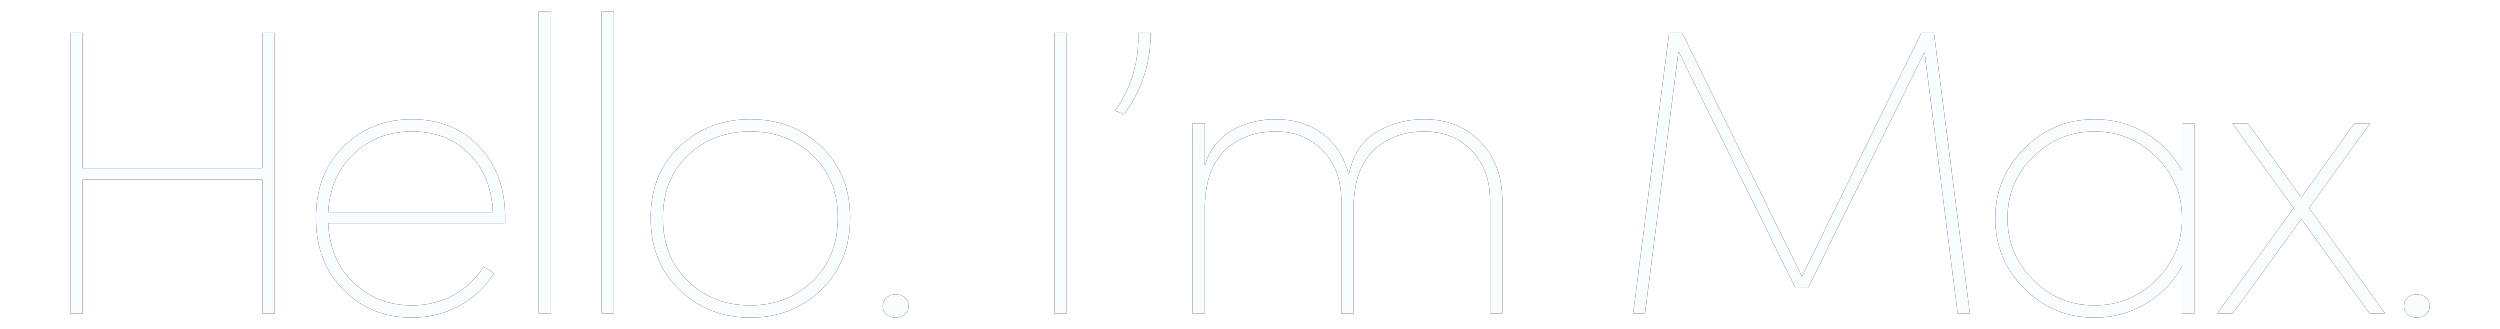 <?xml version="1.0" encoding="UTF-8"?>
<svg width="190px" height="25px" viewBox="0 0 210 29" version="1.1" xmlns="http://www.w3.org/2000/svg" xmlns:xlink="http://www.w3.org/1999/xlink">
    <defs>
        <path d="M636.015,424.903 L636.015,449.641 L634.934,449.641 L634.934,437.828 L619.081,437.828 L619.081,449.641 L618,449.641 L618,424.903 L619.081,424.903 L619.081,436.823 L634.934,436.823 L634.934,424.903 L636.015,424.903 Z M656.336,441.203 L656.336,441.67 L640.735,441.67 C640.831,443.848 641.581,445.602 642.987,446.93 C644.392,448.259 646.103,448.923 648.121,448.923 C649.442,448.923 650.655,448.624 651.76,448.025 C652.865,447.427 653.754,446.589 654.426,445.512 L655.363,446.086 C654.594,447.307 653.573,448.265 652.3,448.959 C651.027,449.653 649.634,450 648.121,450 C645.719,450 643.707,449.186 642.086,447.559 C640.465,445.931 639.654,443.813 639.654,441.203 C639.654,438.618 640.465,436.524 642.086,434.92 C643.707,433.316 645.719,432.515 648.121,432.515 C650.523,432.515 652.493,433.31 654.03,434.902 C655.567,436.494 656.336,438.594 656.336,441.203 Z M653.129,435.531 C651.808,434.238 650.139,433.592 648.121,433.592 C646.103,433.592 644.398,434.244 643.005,435.549 C641.612,436.853 640.855,438.57 640.735,440.701 L655.255,440.701 C655.159,438.547 654.45,436.823 653.129,435.531 Z M659.29,449.641 L659.29,423 L660.371,423 L660.371,449.641 L659.29,449.641 Z M664.839,449.641 L664.839,423 L665.92,423 L665.92,449.641 L664.839,449.641 Z M684.187,447.559 C682.505,449.186 680.428,450 677.954,450 C675.48,450 673.396,449.186 671.702,447.559 C670.009,445.931 669.162,443.813 669.162,441.203 C669.162,438.618 670.009,436.524 671.702,434.92 C673.396,433.316 675.48,432.515 677.954,432.515 C680.428,432.515 682.511,433.316 684.205,434.92 C685.898,436.524 686.745,438.618 686.745,441.203 C686.745,443.813 685.892,445.931 684.187,447.559 Z M677.954,448.923 C680.115,448.923 681.941,448.211 683.43,446.787 C684.919,445.362 685.664,443.501 685.664,441.203 C685.664,438.93 684.919,437.092 683.43,435.692 C681.941,434.292 680.115,433.592 677.954,433.592 C675.768,433.592 673.936,434.292 672.459,435.692 C670.982,437.092 670.243,438.93 670.243,441.203 C670.243,443.501 670.982,445.362 672.459,446.787 C673.936,448.211 675.768,448.923 677.954,448.923 Z M689.627,448.995 C689.627,448.684 689.735,448.432 689.951,448.241 C690.168,448.049 690.432,447.953 690.744,447.953 C691.08,447.953 691.357,448.049 691.573,448.241 C691.789,448.432 691.897,448.684 691.897,448.995 C691.897,449.282 691.789,449.521 691.573,449.713 C691.357,449.904 691.08,450 690.744,450 C690.432,450 690.168,449.904 689.951,449.713 C689.735,449.521 689.627,449.282 689.627,448.995 Z M705.841,424.903 L705.841,449.641 L704.76,449.641 L704.76,424.903 L705.841,424.903 Z M710.921,432.084 L710.092,431.761 C711.533,429.774 712.218,427.488 712.146,424.903 L713.227,424.903 C713.275,427.44 712.506,429.834 710.921,432.084 Z M730.053,449.641 L730.053,439.767 C730.053,437.876 729.506,436.374 728.413,435.261 C727.32,434.148 725.933,433.592 724.252,433.592 C722.498,433.592 721.039,434.118 719.874,435.172 C718.709,436.225 718.091,437.852 718.019,440.055 L718.019,449.641 L716.938,449.641 L716.938,432.874 L718.019,432.874 L718.019,436.572 C718.451,435.184 719.244,434.16 720.397,433.502 C721.55,432.844 722.835,432.515 724.252,432.515 C725.861,432.515 727.236,432.934 728.377,433.771 C729.518,434.609 730.293,435.806 730.701,437.362 C731.086,435.614 731.908,434.37 733.169,433.628 C734.43,432.886 735.829,432.515 737.367,432.515 C739.36,432.515 741.006,433.173 742.303,434.489 C743.6,435.806 744.248,437.565 744.248,439.767 L744.248,449.641 L743.168,449.641 L743.168,439.767 C743.168,437.876 742.621,436.374 741.528,435.261 C740.435,434.148 739.048,433.592 737.367,433.592 C735.613,433.592 734.154,434.118 732.989,435.172 C731.824,436.225 731.206,437.852 731.134,440.055 L731.134,449.641 L730.053,449.641 Z M760.102,424.903 L770.658,446.374 L781.179,424.903 L782.296,424.903 L785.466,449.641 L784.386,449.641 L781.467,426.59 L771.235,447.307 L770.046,447.307 L759.777,426.519 L756.823,449.641 L755.778,449.641 L758.949,424.903 L760.102,424.903 Z M804.166,449.641 L804.166,445.476 C803.421,446.84 802.364,447.936 800.995,448.761 C799.626,449.587 798.113,450 796.456,450 C794.03,450 791.964,449.144 790.258,447.433 C788.553,445.721 787.7,443.657 787.7,441.239 C787.7,438.846 788.559,436.793 790.276,435.082 C791.994,433.37 794.054,432.515 796.456,432.515 C798.113,432.515 799.626,432.928 800.995,433.753 C802.364,434.579 803.421,435.674 804.166,437.039 L804.166,432.874 L805.247,432.874 L805.247,449.641 L804.166,449.641 Z M791.015,435.854 C789.526,437.338 788.781,439.133 788.781,441.239 C788.781,443.346 789.532,445.153 791.033,446.661 C792.534,448.169 794.342,448.923 796.456,448.923 C798.521,448.923 800.305,448.205 801.806,446.769 C803.307,445.332 804.094,443.597 804.166,441.562 L804.166,441.239 C804.166,439.133 803.409,437.332 801.896,435.836 C800.383,434.34 798.569,433.592 796.456,433.592 C794.342,433.592 792.528,434.346 791.015,435.854 Z M820.74,432.874 L815.371,440.342 L822.073,449.641 L820.704,449.641 L814.687,441.311 L808.634,449.641 L807.265,449.641 L814.002,440.342 L808.598,432.874 L809.967,432.874 L814.687,439.408 L819.371,432.874 L820.74,432.874 Z M823.73,448.995 C823.73,448.684 823.838,448.432 824.054,448.241 C824.271,448.049 824.535,447.953 824.847,447.953 C825.183,447.953 825.46,448.049 825.676,448.241 C825.892,448.432 826,448.684 826,448.995 C826,449.282 825.892,449.521 825.676,449.713 C825.46,449.904 825.183,450 824.847,450 C824.535,450 824.271,449.904 824.054,449.713 C823.838,449.521 823.73,449.282 823.73,448.995 Z" id="path-1"></path>
        <filter x="-0.7%" y="-5.6%" width="101.4%" height="111.1%" filterUnits="objectBoundingBox" id="filter-2">
            <feOffset dx="0" dy="0" in="SourceAlpha" result="shadowOffsetOuter1"></feOffset>
            <feGaussianBlur stdDeviation="0.5" in="shadowOffsetOuter1" result="shadowBlurOuter1"></feGaussianBlur>
            <feColorMatrix values="0 0 0 0 1   0 0 0 0 1   0 0 0 0 1  0 0 0 0.04 0" type="matrix" in="shadowBlurOuter1"></feColorMatrix>
        </filter>
    </defs>
    <g id="Page-1" stroke="none" stroke-width="1" fill="none" fill-rule="evenodd">
        <g id="Desktop-HD" transform="translate(-617, -422)">
            <g id="Hello.-I’m-Max.">
                <use fill="black" fill-opacity="1" filter="url(#filter-2)" xlink:href="#path-1"></use>
                <use fill="#F9FDFF" fill-rule="evenodd" xlink:href="#path-1"></use>
            </g>
        </g>
    </g>
</svg>